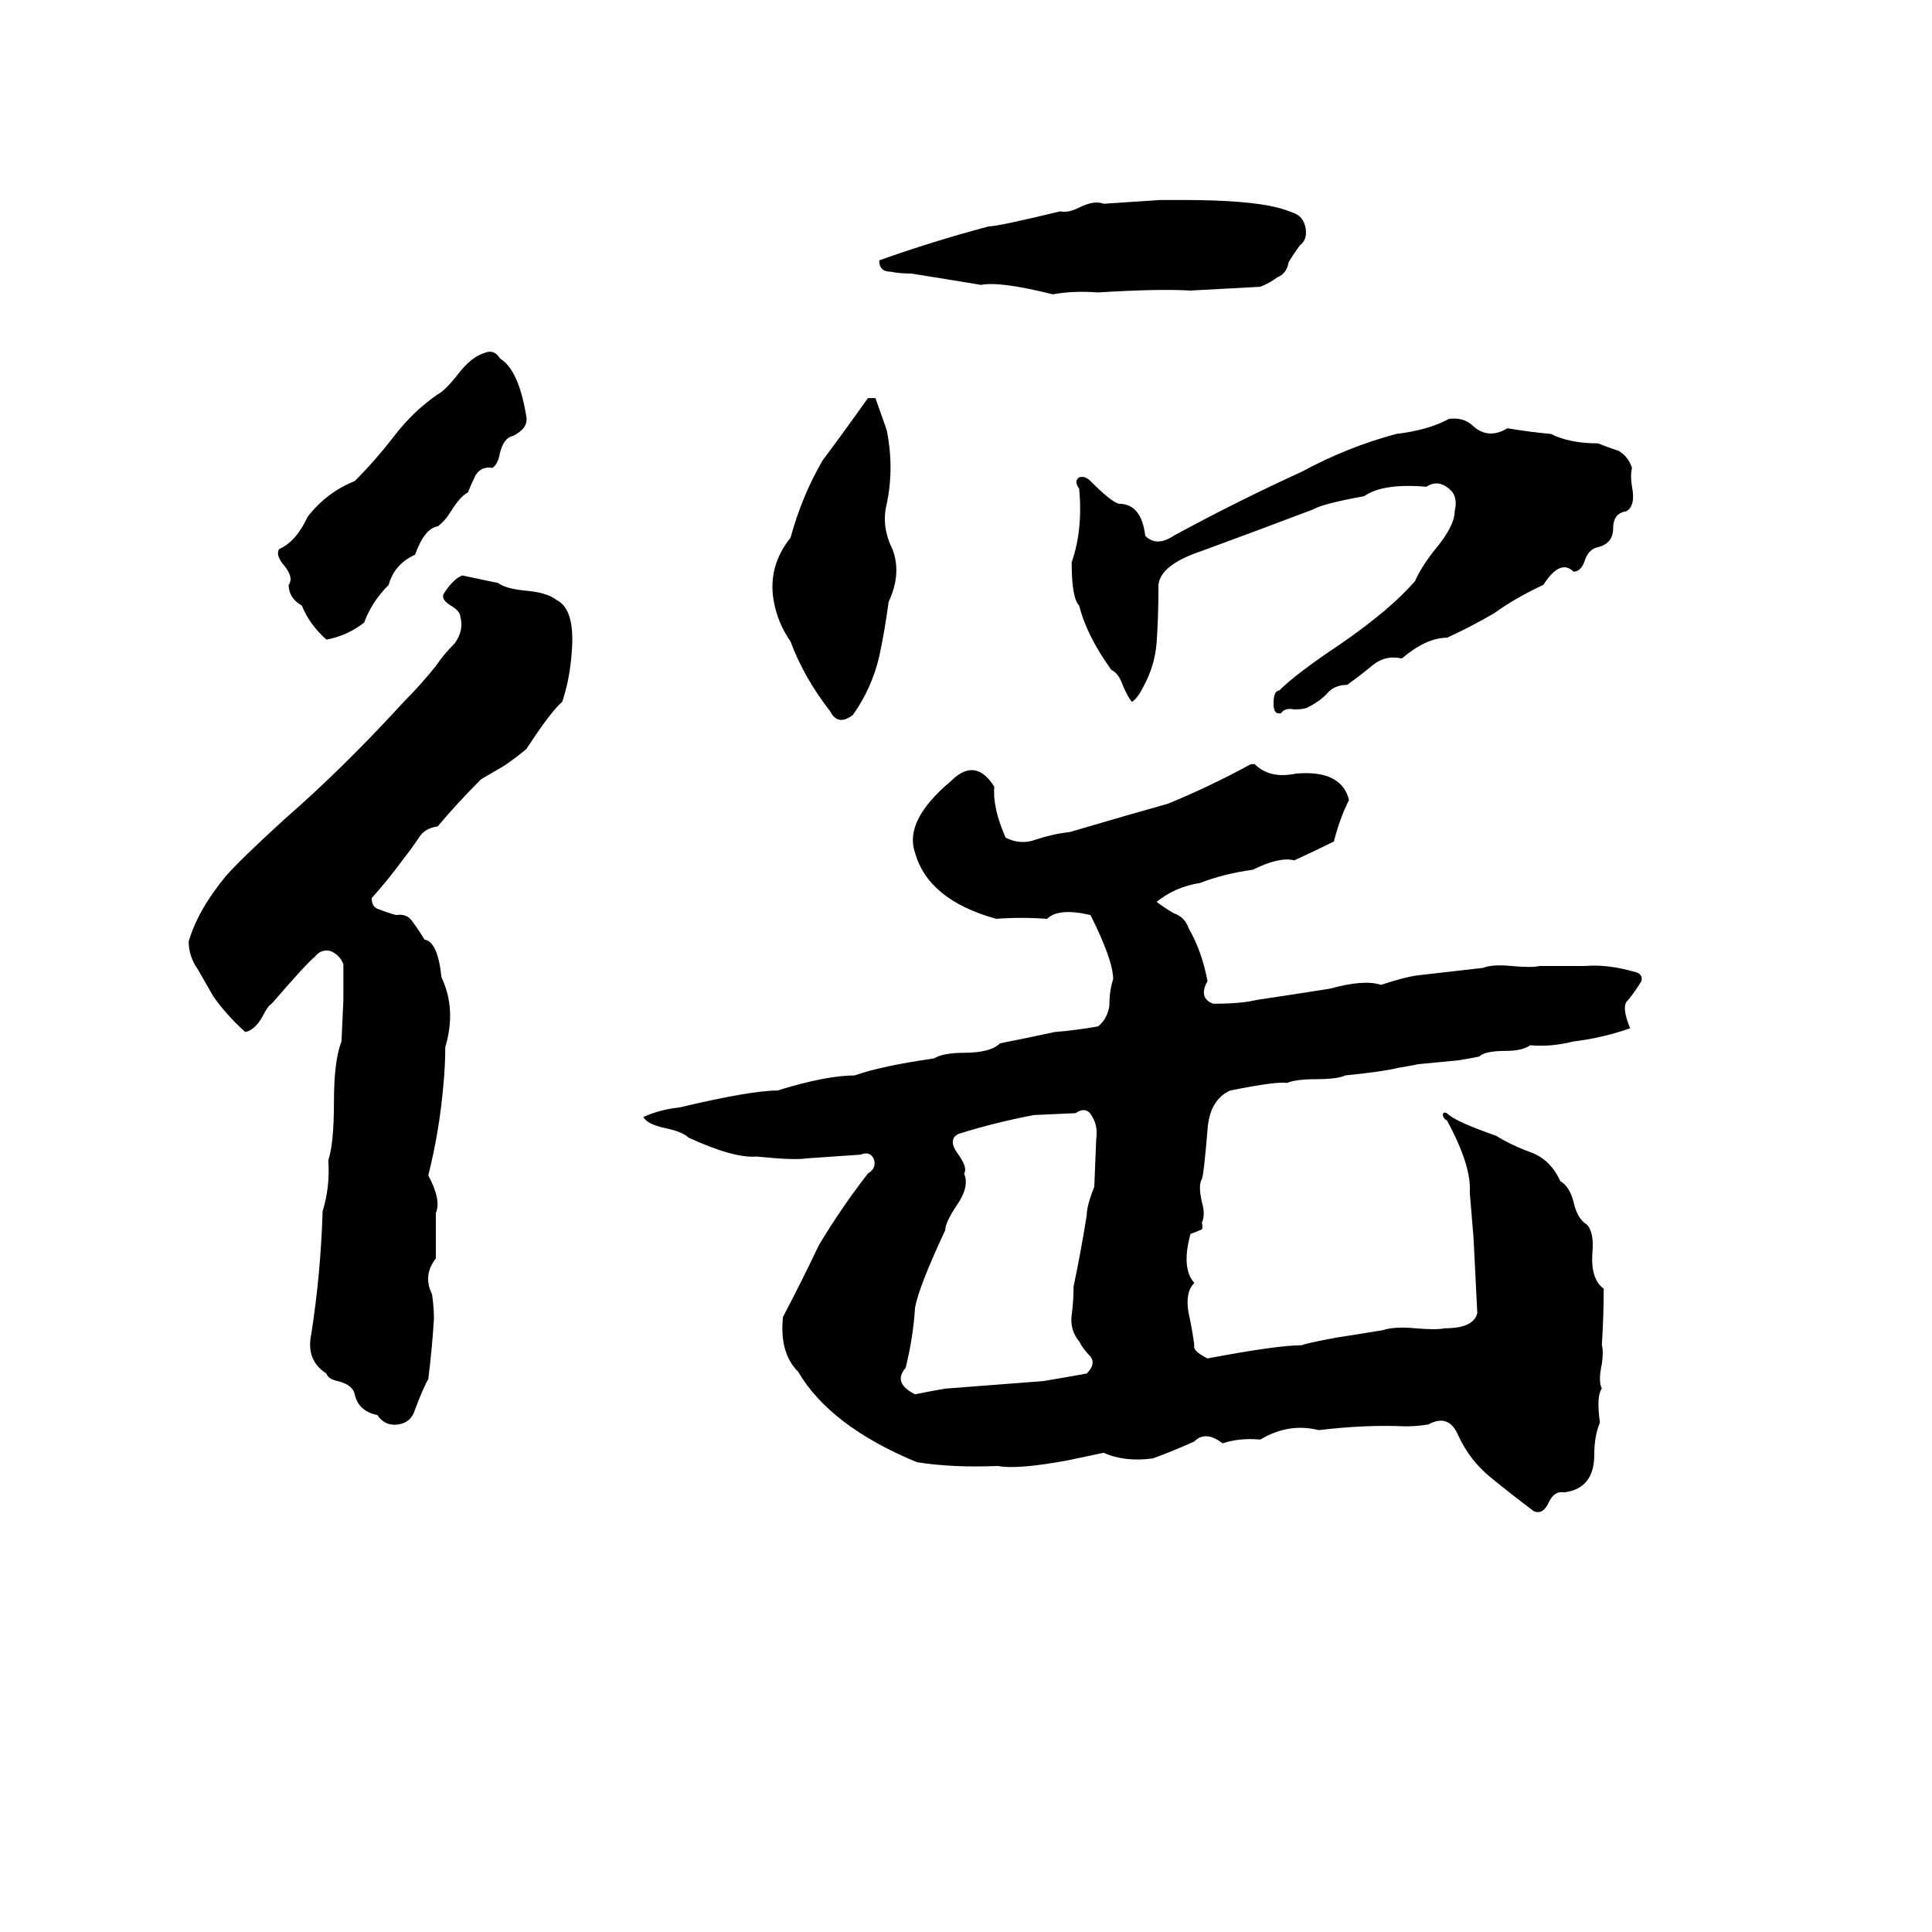 <svg xmlns="http://www.w3.org/2000/svg" viewBox="0 -800 1024 1024">
	<path fill="#000000" d="M615 -694Q621 -694 627 -694Q661 -694 677 -690Q681 -689 686 -687Q691 -685 692 -679Q693 -673 689 -670Q686 -666 683 -661Q682 -655 677 -653Q673 -650 668 -648Q650 -647 631 -646Q614 -647 582 -645Q569 -646 558 -644Q530 -651 520 -649Q502 -652 483 -655Q477 -655 472 -656Q466 -656 466 -662Q494 -672 524 -680Q529 -680 562 -688Q566 -687 572 -690Q580 -694 585 -692Q600 -693 615 -694ZM257 -613Q262 -615 265 -610Q275 -604 279 -579Q280 -573 272 -569Q267 -568 265 -560Q264 -554 261 -552Q255 -553 252 -548Q250 -544 248 -539Q244 -537 239 -529Q236 -524 232 -521Q225 -520 220 -506Q209 -501 206 -490Q197 -481 193 -470Q184 -463 173 -461Q164 -469 160 -479Q153 -483 153 -490Q156 -494 150 -501Q146 -506 148 -509Q157 -513 163 -526Q173 -539 188 -545Q199 -556 209 -569Q219 -582 232 -591Q236 -593 243 -602Q250 -611 257 -613ZM460 -589H464L470 -572Q474 -552 470 -533Q467 -521 473 -509Q478 -496 471 -481Q469 -466 466 -452Q462 -435 452 -421Q444 -415 440 -423Q426 -441 419 -460Q412 -470 410 -482Q407 -500 419 -515Q425 -537 436 -556Q448 -572 460 -589ZM768 -578Q776 -579 781 -574Q789 -567 799 -573Q811 -571 822 -570Q832 -565 847 -565Q852 -563 858 -561Q863 -558 865 -552Q864 -548 865 -542Q867 -532 862 -529Q855 -528 855 -520Q855 -512 847 -510Q842 -509 840 -503Q838 -497 834 -497Q827 -504 818 -490Q803 -483 792 -475Q780 -468 767 -462Q756 -462 743 -451Q734 -453 727 -447Q721 -442 714 -437Q707 -437 703 -432Q699 -428 693 -425Q691 -424 686 -424Q681 -425 679 -422Q675 -421 675 -427Q675 -434 678 -434Q687 -443 711 -459Q737 -477 750 -492Q753 -499 760 -508Q771 -521 771 -529Q773 -537 768 -541Q762 -546 756 -542Q733 -544 723 -537Q701 -533 696 -530Q667 -519 637 -508Q613 -500 614 -488Q614 -473 613 -459Q612 -447 606 -436Q603 -430 600 -428Q598 -430 595 -437Q593 -443 589 -445Q576 -463 572 -479Q568 -483 568 -502Q574 -519 572 -541Q569 -545 572 -547Q575 -548 578 -545Q589 -534 593 -533Q605 -533 607 -516Q613 -510 622 -516Q655 -534 690 -550Q714 -563 740 -570Q757 -572 768 -578ZM245 -495L264 -491Q268 -488 278 -487Q290 -486 295 -482Q305 -477 303 -454Q302 -440 298 -428Q292 -423 279 -403Q273 -398 267 -394L255 -387Q242 -374 232 -362Q225 -361 222 -356Q218 -350 214 -345Q206 -334 197 -324Q197 -319 201 -318Q206 -316 210 -315Q216 -316 219 -311Q222 -307 225 -302Q232 -301 234 -282Q242 -265 236 -245Q236 -235 235 -225Q234 -213 232 -201Q230 -189 227 -177Q234 -164 231 -157Q231 -145 231 -133Q224 -124 229 -114Q230 -107 230 -101Q229 -85 227 -69Q225 -66 220 -53Q218 -46 211 -45Q204 -44 200 -50Q190 -52 188 -61Q187 -66 179 -68Q174 -69 173 -72Q162 -79 165 -93Q170 -125 171 -158Q175 -171 174 -185Q177 -194 177 -216Q177 -238 181 -248L182 -270Q182 -279 182 -289Q180 -294 175 -296Q170 -297 167 -293Q163 -290 144 -268Q142 -267 139 -261Q135 -254 130 -253Q120 -262 113 -272Q109 -279 105 -286Q100 -293 100 -301Q105 -318 120 -336Q128 -345 151 -366Q182 -393 214 -428Q223 -437 231 -447Q235 -453 241 -459Q246 -466 244 -473Q244 -476 239 -479Q234 -482 235 -485Q240 -493 245 -495ZM663 -395H665Q673 -387 687 -390Q711 -392 715 -376Q710 -366 707 -354Q697 -349 686 -344Q678 -346 664 -339Q649 -337 636 -332Q623 -330 613 -322Q617 -319 622 -316Q628 -314 630 -308Q637 -296 640 -280Q635 -271 643 -268Q658 -268 666 -270Q686 -273 705 -276Q723 -281 732 -278Q744 -282 751 -283Q769 -285 786 -287Q791 -289 801 -288Q812 -287 816 -288Q828 -288 840 -288Q852 -289 866 -285Q871 -284 870 -280Q867 -275 863 -270Q859 -267 864 -255Q850 -250 834 -248Q822 -245 811 -246Q807 -243 798 -243Q787 -243 784 -240Q779 -239 773 -238L752 -236Q747 -235 741 -234Q733 -232 713 -230Q709 -228 697 -228Q687 -228 682 -226Q677 -227 652 -222Q641 -217 640 -201Q638 -177 637 -175Q635 -172 637 -163Q639 -156 637 -152Q638 -148 636 -148Q634 -147 631 -146Q626 -128 633 -120Q628 -115 630 -104Q632 -95 633 -87Q632 -84 640 -80Q677 -87 690 -87Q692 -88 708 -91Q721 -93 733 -95Q739 -97 750 -96Q761 -95 766 -96Q781 -96 783 -104L781 -144Q780 -156 779 -168Q780 -182 767 -206Q764 -208 765 -210Q766 -211 768 -209Q773 -205 793 -198Q801 -193 812 -189Q822 -185 827 -174Q832 -171 834 -163Q836 -154 841 -151Q845 -147 844 -136Q843 -122 850 -117Q850 -102 849 -87Q850 -84 849 -77Q847 -68 849 -64Q846 -60 848 -46Q845 -39 845 -29Q845 -11 829 -9Q824 -10 821 -4Q818 3 813 1Q801 -8 790 -17Q779 -26 773 -39Q768 -51 757 -45Q751 -44 745 -44Q724 -45 699 -42Q683 -46 668 -37Q657 -38 648 -35Q639 -42 633 -36Q622 -31 611 -27Q596 -25 585 -30L566 -26Q539 -21 529 -23Q505 -22 486 -25Q440 -44 423 -73Q413 -83 415 -102Q425 -121 434 -140Q446 -160 460 -178Q465 -181 463 -186Q461 -190 456 -188Q442 -187 427 -186Q421 -185 401 -187Q389 -186 365 -197Q362 -200 353 -202Q343 -204 341 -208Q350 -212 360 -213Q398 -222 412 -222Q438 -230 453 -230Q467 -235 495 -239Q500 -242 511 -242Q525 -242 530 -247Q545 -250 559 -253Q571 -254 582 -256Q587 -260 588 -267Q588 -275 590 -281Q590 -291 578 -315Q561 -319 555 -313Q541 -314 528 -313Q492 -323 485 -348Q479 -365 504 -386Q517 -399 527 -383Q526 -372 533 -356Q541 -352 549 -355Q558 -358 567 -359Q601 -369 619 -374Q641 -383 663 -395ZM570 -210L548 -209Q527 -205 508 -199Q502 -196 508 -188Q513 -181 511 -178Q514 -171 507 -161Q501 -152 501 -148Q487 -118 485 -107Q484 -91 480 -75Q473 -67 485 -61Q495 -63 501 -64Q527 -66 553 -68Q565 -70 576 -72Q581 -77 578 -81Q574 -85 572 -89Q567 -95 568 -103Q569 -110 569 -118Q573 -137 576 -156Q576 -161 580 -171L581 -196Q582 -203 579 -208Q576 -214 570 -210Z"/>
</svg>